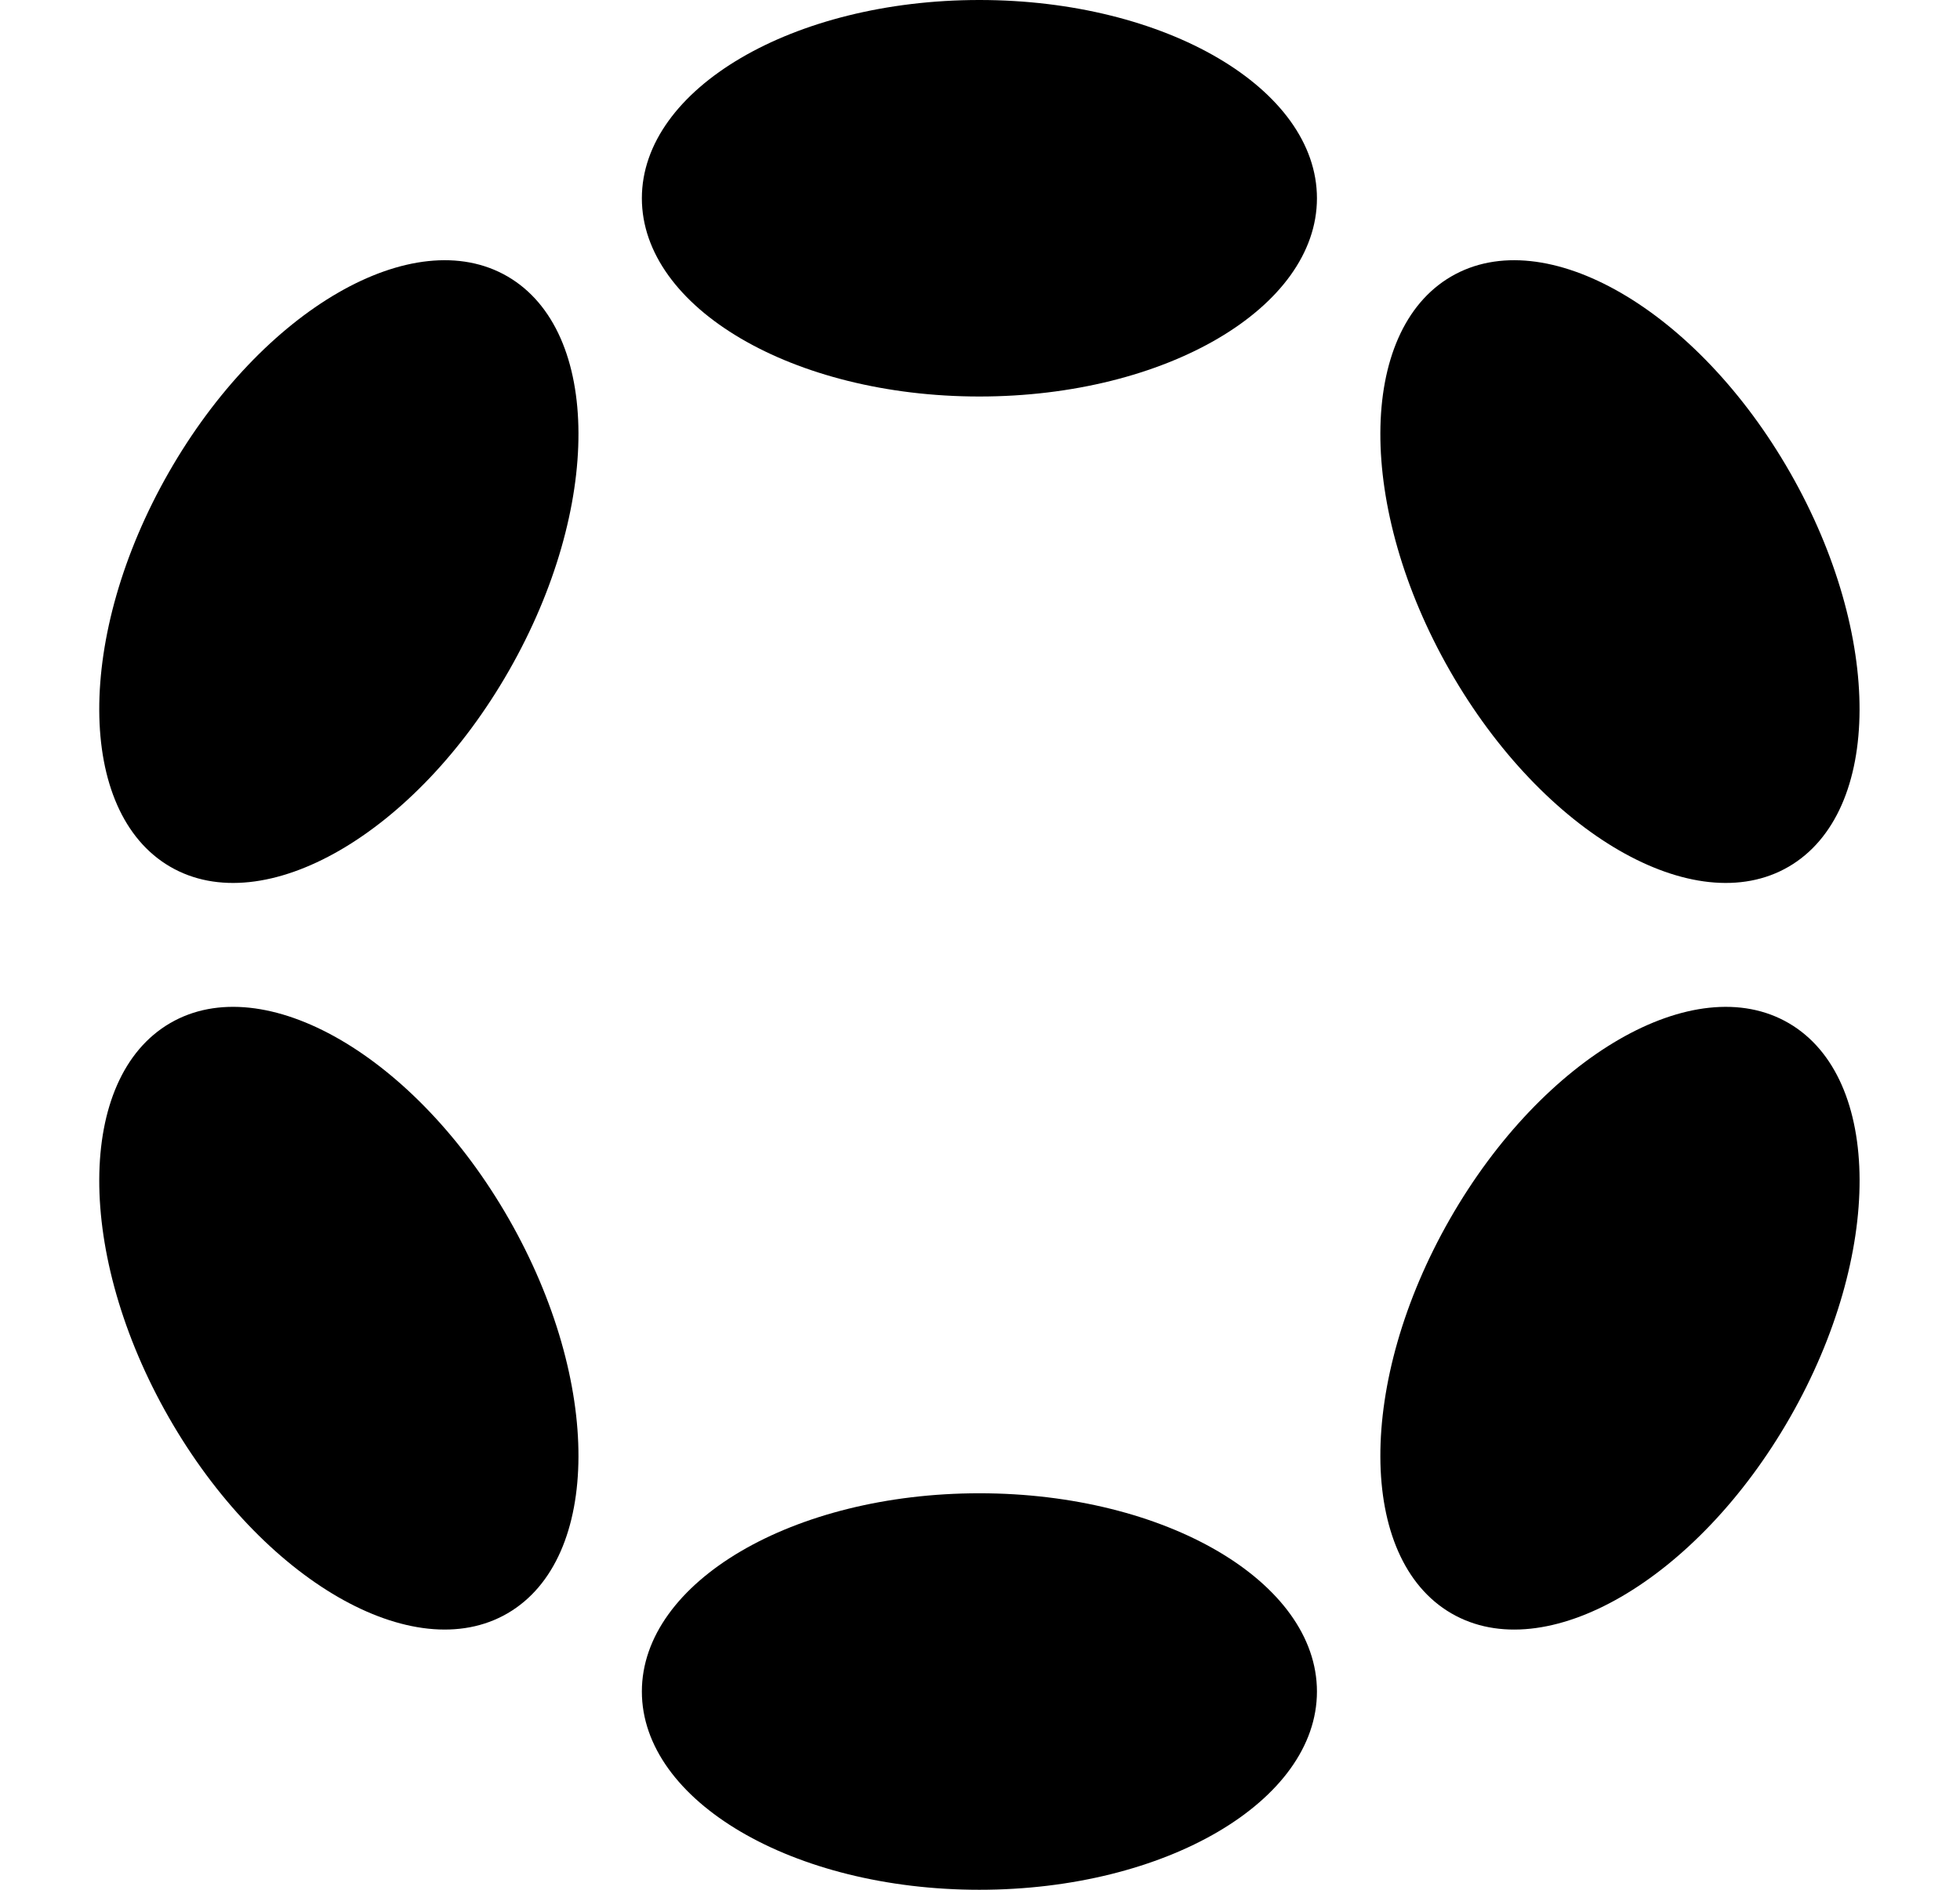 <svg width="56" height="54" viewBox="0 0 56 54" fill="none" xmlns="http://www.w3.org/2000/svg">
<path d="M27.983 11.33C33.309 11.33 37.627 8.794 37.627 5.665C37.627 2.536 33.309 0 27.983 0C22.657 0 18.339 2.536 18.339 5.665C18.339 8.794 22.657 11.33 27.983 11.33Z" fill="black"/>
<path d="M27.983 54C33.309 54 37.627 51.464 37.627 48.335C37.627 45.206 33.309 42.67 27.983 42.67C22.657 42.67 18.339 45.206 18.339 48.335C18.339 51.464 22.657 54 27.983 54Z" fill="black"/>
<path d="M14.541 19.165C17.204 14.509 17.188 9.465 14.504 7.901C11.82 6.337 7.485 8.843 4.822 13.5C2.159 18.157 2.176 23.2 4.86 24.765C7.544 26.329 11.878 23.822 14.541 19.165Z" fill="black"/>
<path d="M51.145 40.5C53.808 35.843 53.791 30.8 51.107 29.236C48.423 27.672 44.088 30.178 41.425 34.835C38.762 39.492 38.779 44.535 41.463 46.099C44.147 47.664 48.481 45.157 51.145 40.5Z" fill="black"/>
<path d="M14.504 46.099C17.188 44.535 17.204 39.492 14.541 34.835C11.878 30.178 7.544 27.671 4.86 29.236C2.176 30.8 2.159 35.843 4.822 40.5C7.485 45.157 11.82 47.663 14.504 46.099Z" fill="black"/>
<path d="M51.106 24.765C53.79 23.2 53.807 18.157 51.144 13.5C48.481 8.844 44.146 6.337 41.462 7.901C38.779 9.466 38.762 14.509 41.425 19.165C44.088 23.822 48.423 26.329 51.106 24.765Z" fill="black"/>
</svg>
